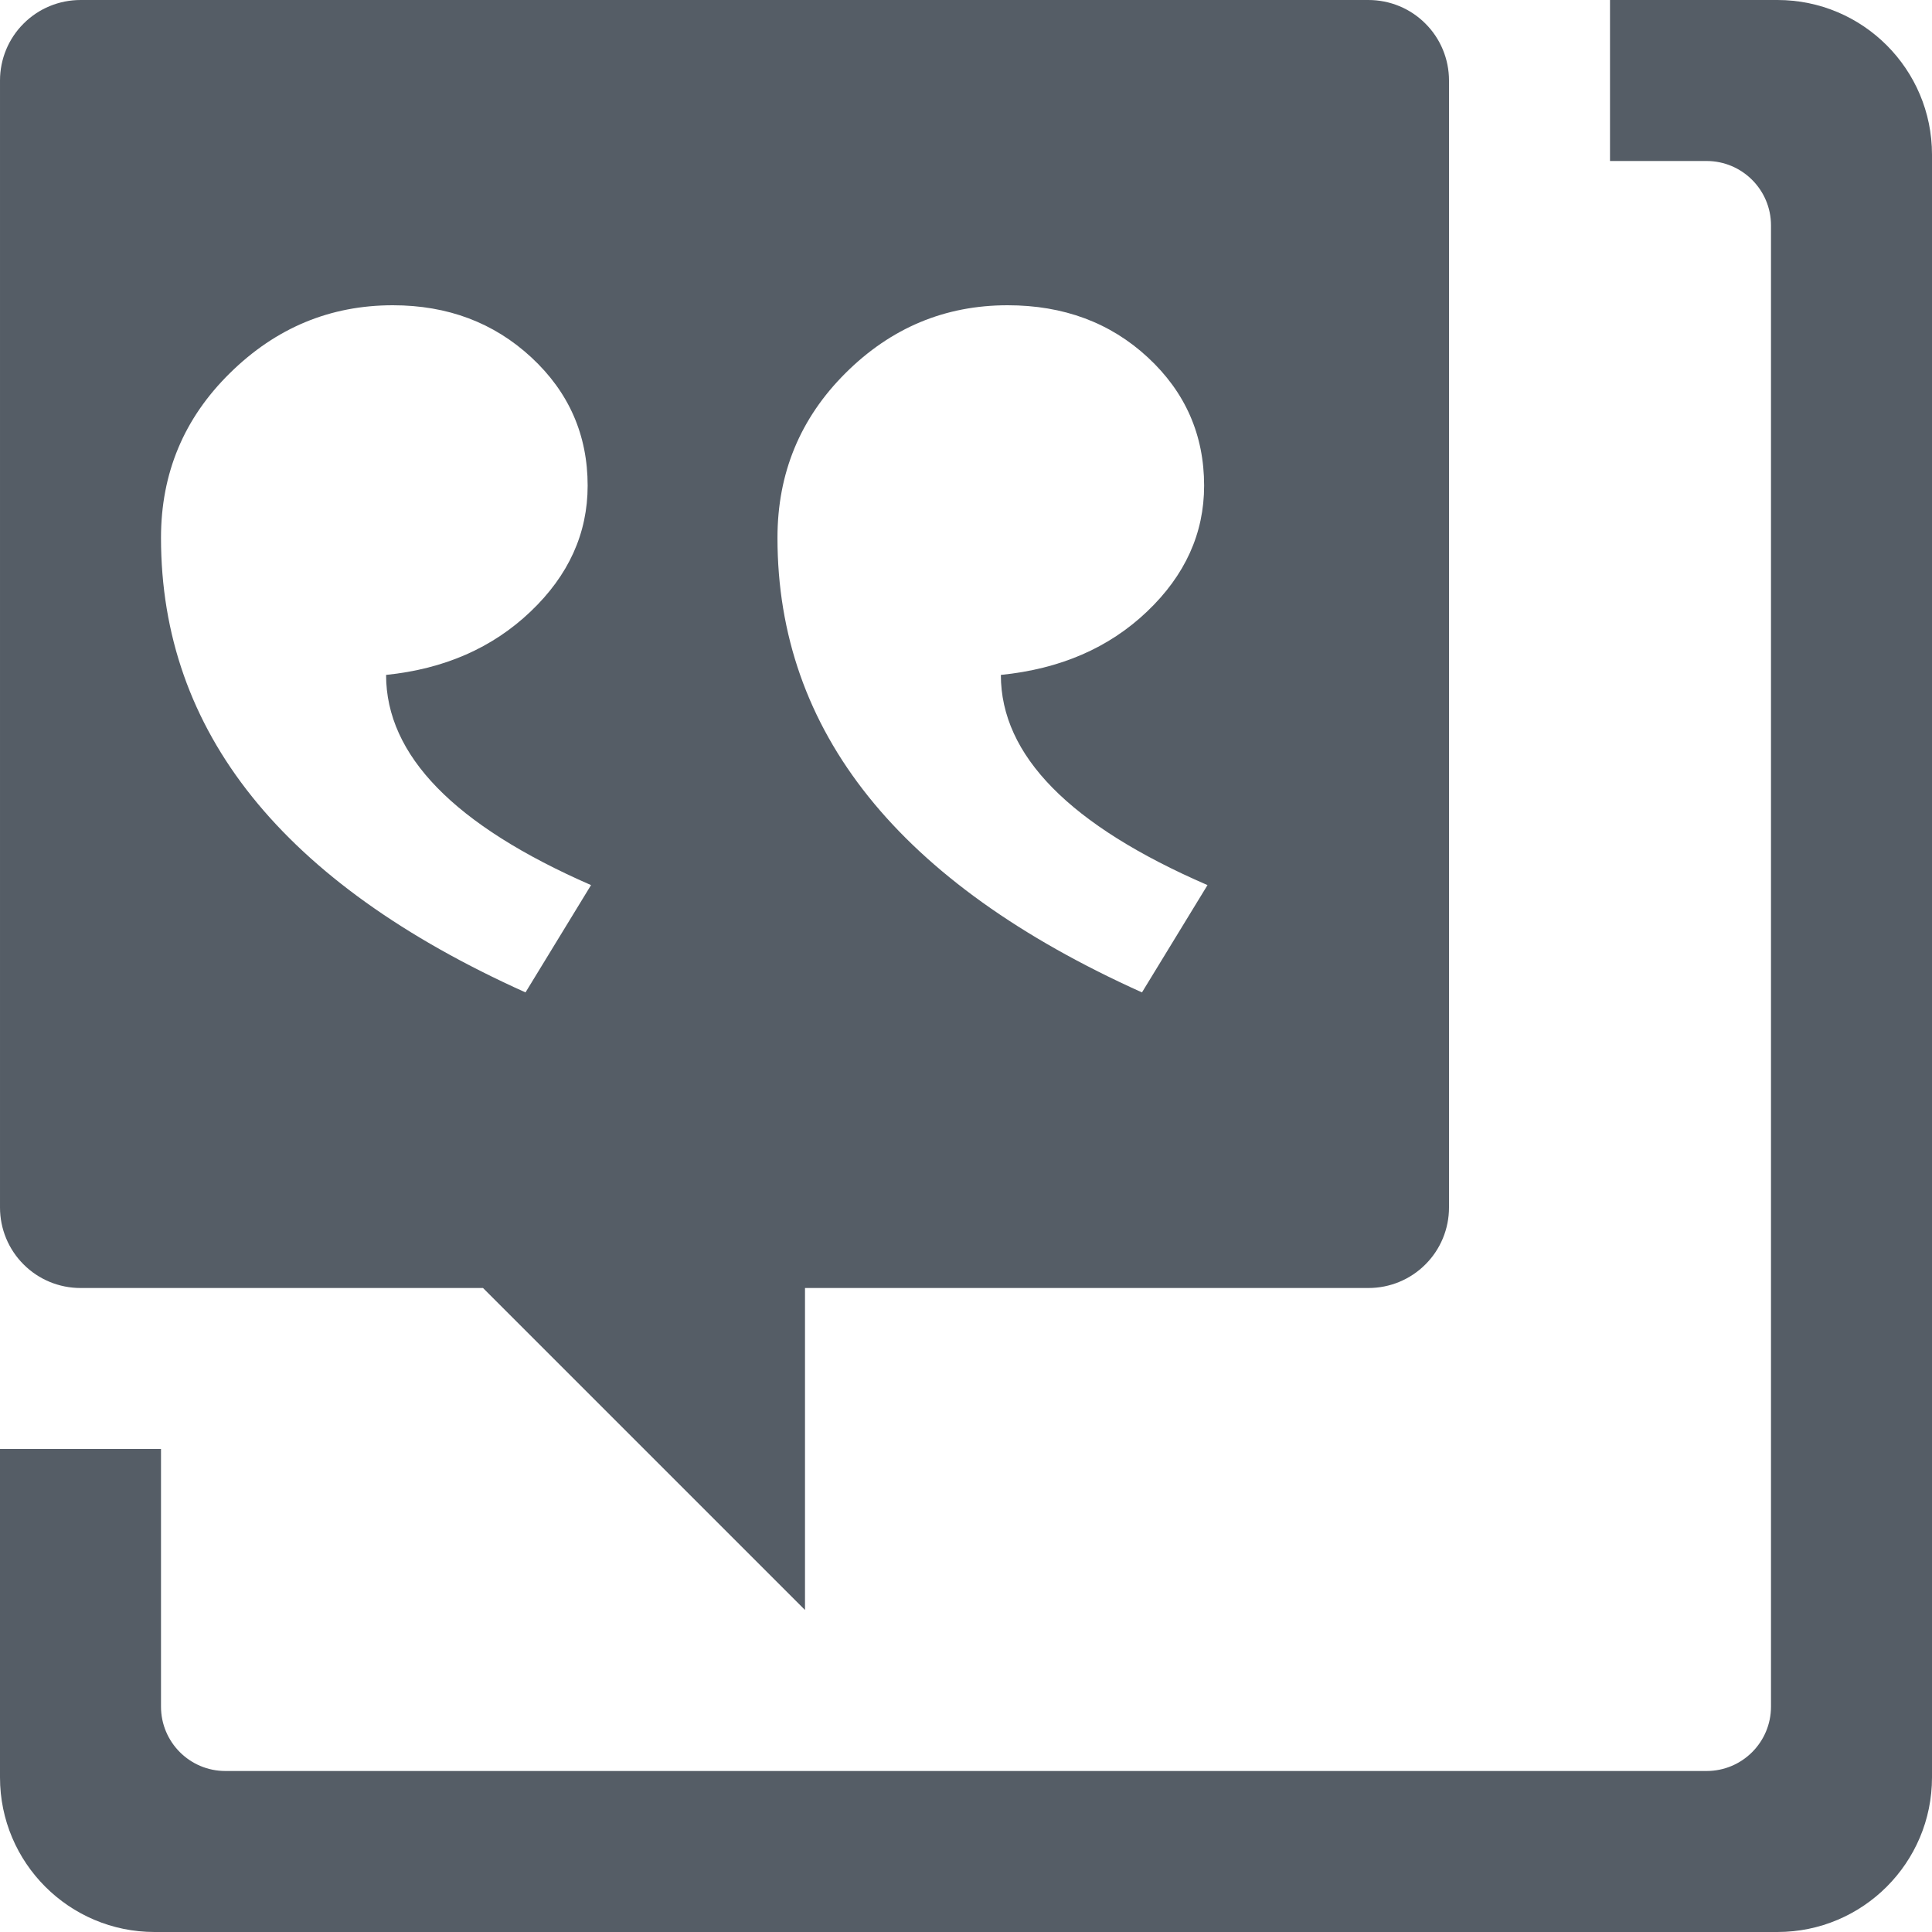 <?xml version="1.0" encoding="UTF-8" standalone="no"?><!DOCTYPE svg PUBLIC "-//W3C//DTD SVG 1.1//EN" "http://www.w3.org/Graphics/SVG/1.1/DTD/svg11.dtd"><svg width="100%" height="100%" viewBox="0 0 24 24" version="1.1" xmlns="http://www.w3.org/2000/svg" xmlns:xlink="http://www.w3.org/1999/xlink" xml:space="preserve" xmlns:serif="http://www.serif.com/" style="fill-rule:evenodd;clip-rule:evenodd;stroke-linejoin:round;stroke-miterlimit:2;"><g><path d="M20,0l2.08,0c1.06,0 1.92,0.86 1.92,1.92l0,20.16c0,1.06 -0.86,1.92 -1.92,1.92l-20.16,0c-1.06,0 -1.92,-0.86 -1.92,-1.92l0,-4.08l2,0l0,3.2c0,0.442 0.358,0.8 0.8,0.8l18.4,0c0.442,0 0.8,-0.358 0.8,-0.8l0,-18.4c0,-0.441 -0.358,-0.8 -0.8,-0.8l-1.2,0l0,-2Z" style="fill:#555d66;"/><path d="M6,16l-5,0c-0.265,0 -0.52,-0.105 -0.707,-0.293c-0.188,-0.187 -0.293,-0.442 -0.293,-0.707c0,-2.873 0,-11.127 0,-14c0,-0.265 0.105,-0.52 0.293,-0.707c0.187,-0.188 0.442,-0.293 0.707,-0.293c3.151,0 12.849,0 16,0c0.265,0 0.52,0.105 0.707,0.293c0.188,0.187 0.293,0.442 0.293,0.707c0,2.873 0,11.127 0,14c0,0.265 -0.105,0.52 -0.293,0.707c-0.187,0.188 -0.442,0.293 -0.707,0.293l-7,0l0,4l-4,-4l0,0Zm-1.204,-7.616c0.724,-0.074 1.322,-0.336 1.795,-0.787c0.473,-0.45 0.709,-0.972 0.709,-1.564c0,-0.63 -0.233,-1.161 -0.699,-1.593c-0.466,-0.432 -1.04,-0.648 -1.721,-0.648c-0.779,0 -1.454,0.281 -2.024,0.843c-0.571,0.561 -0.856,1.243 -0.856,2.046c0,2.407 1.509,4.289 4.528,5.647l0.814,-1.333c-1.697,-0.741 -2.546,-1.611 -2.546,-2.611Zm7.637,0c0.738,-0.074 1.343,-0.336 1.816,-0.787c0.473,-0.45 0.709,-0.972 0.709,-1.564c0,-0.63 -0.233,-1.161 -0.699,-1.593c-0.466,-0.432 -1.047,-0.648 -1.742,-0.648c-0.779,0 -1.45,0.281 -2.014,0.843c-0.563,0.561 -0.845,1.243 -0.845,2.046c0,2.407 1.509,4.289 4.528,5.647l0.814,-1.333c-1.711,-0.741 -2.567,-1.611 -2.567,-2.611Z" style="fill:#555d66;"/></g></svg>